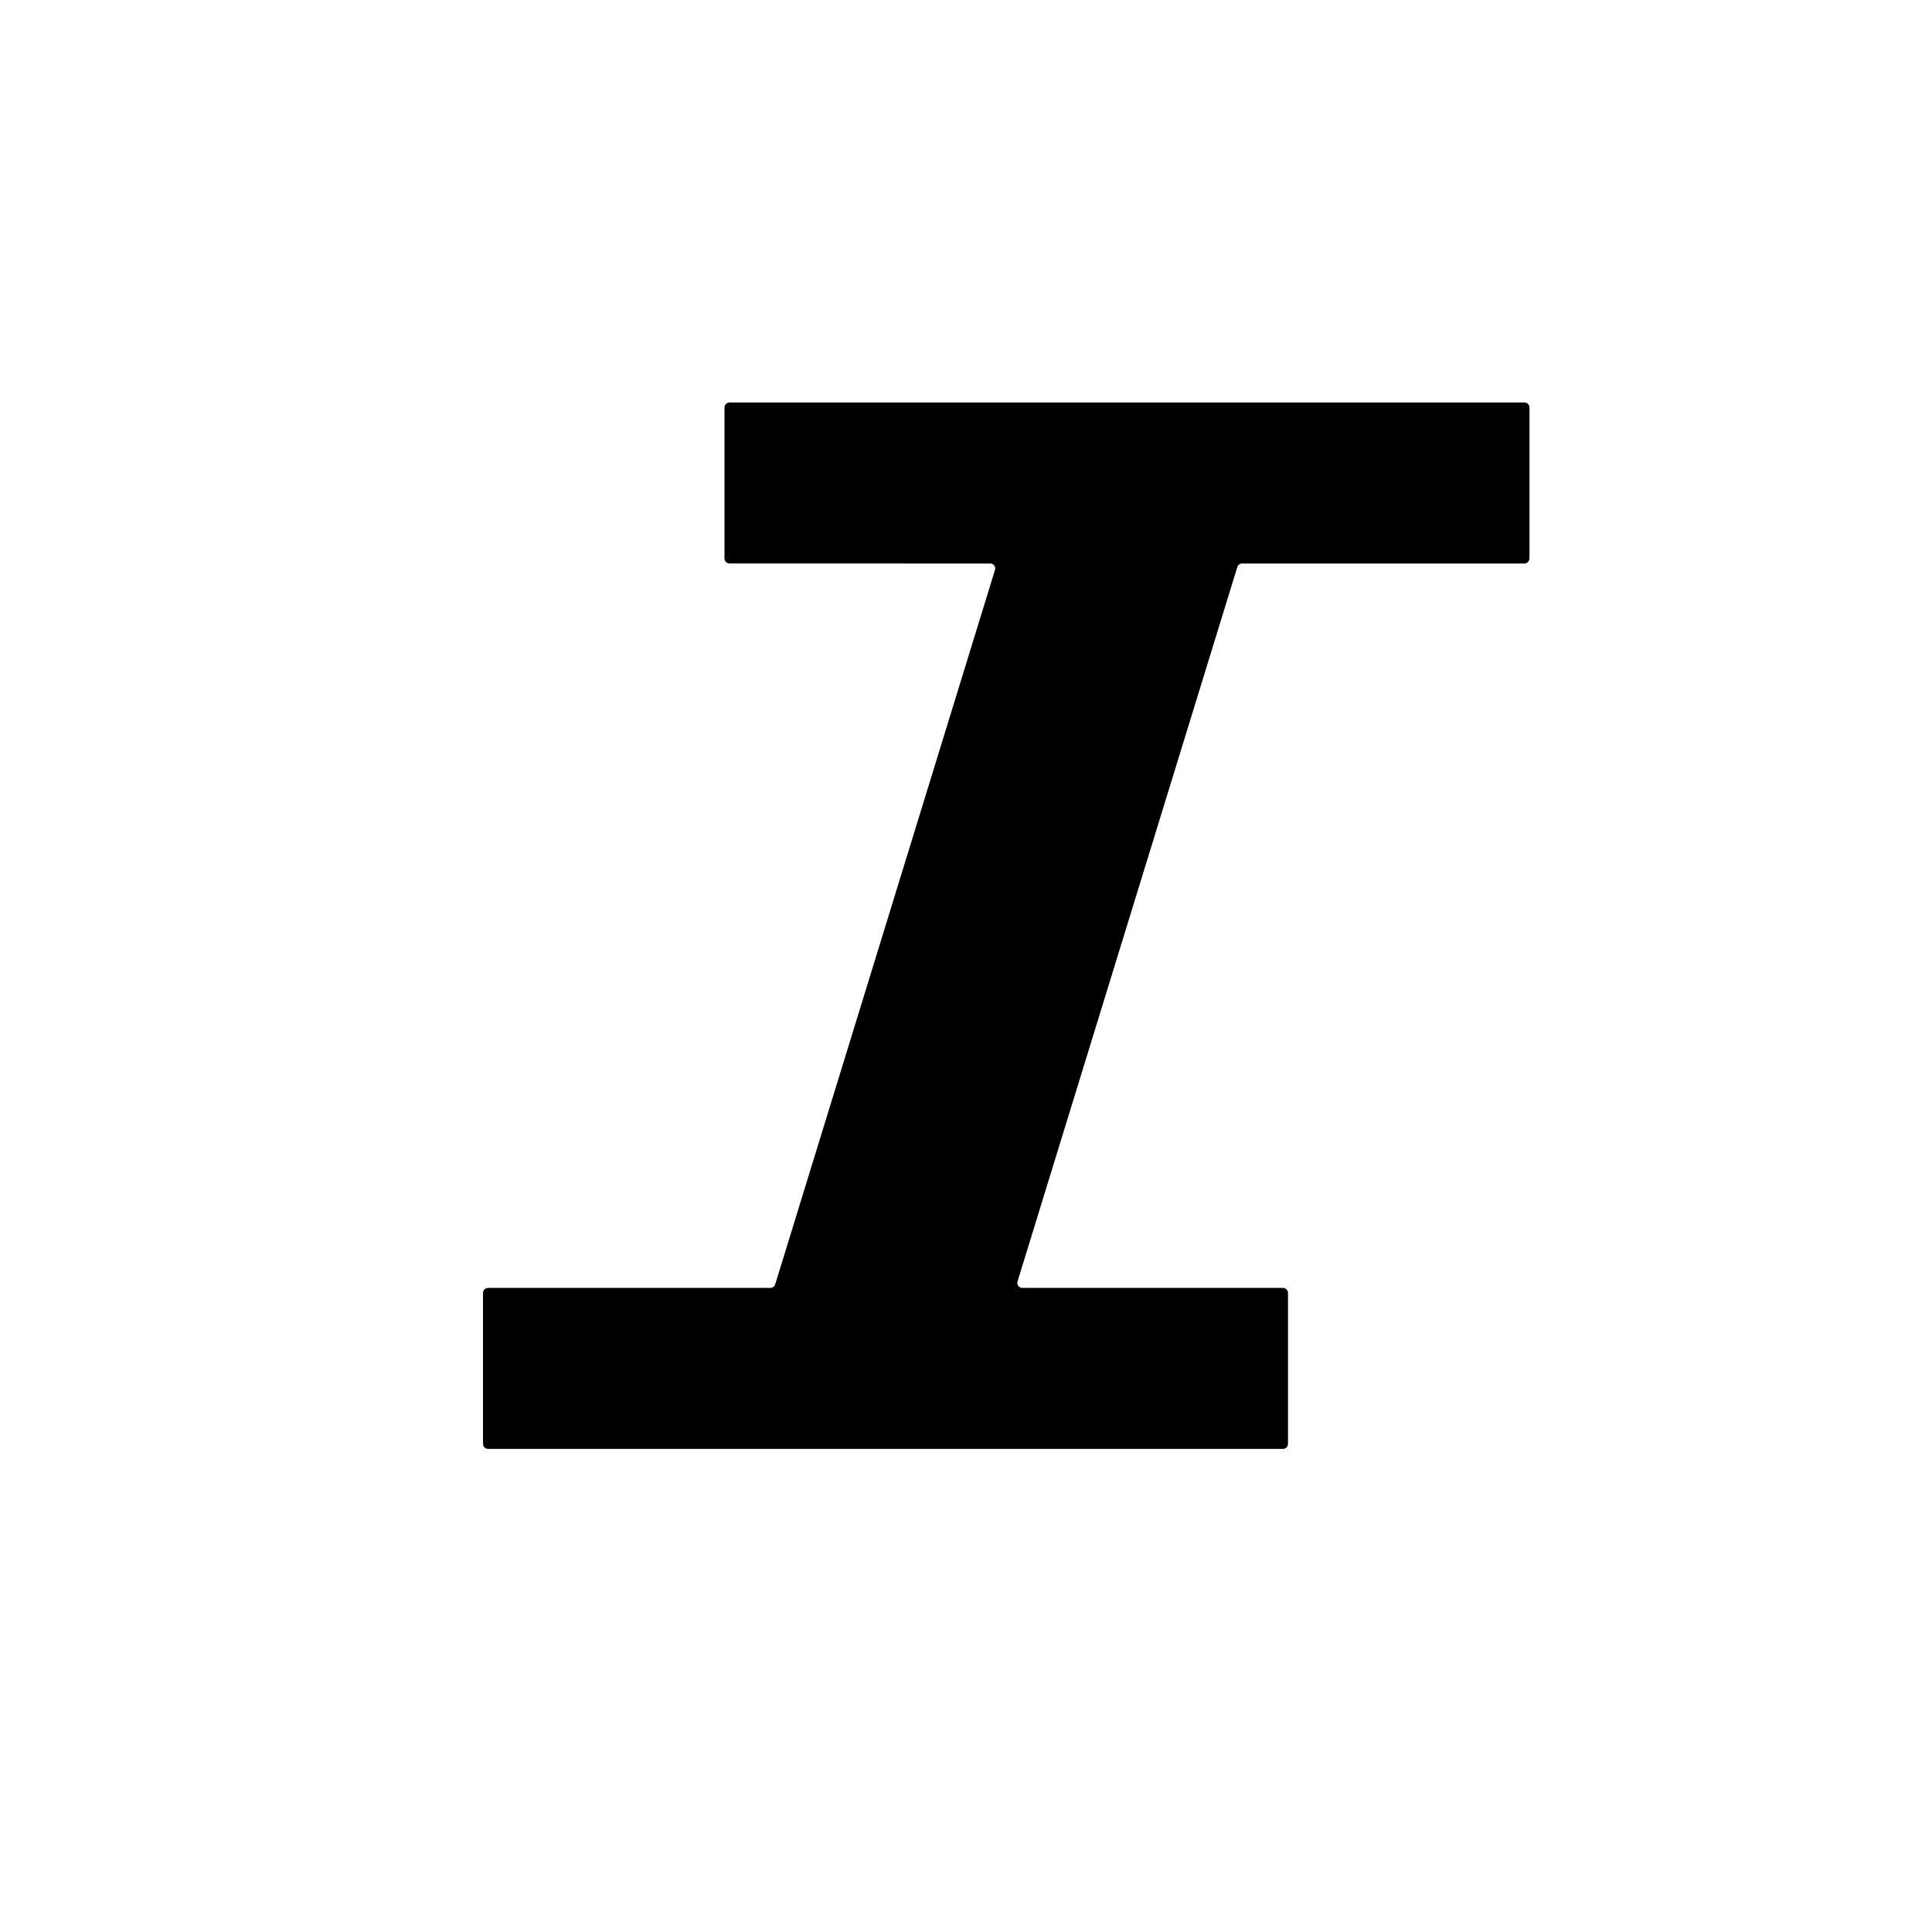 <svg xmlns="http://www.w3.org/2000/svg" viewBox="0 0 24 24"><path d="M19 6.937V5.063c0-.035-.028-.063-.063-.063H9.063C9.028 5 9 5.028 9 5.063v1.874c0 .035.028.063.063.063H12.3c.042 0 .073.04.06.08l-2.73 8.874c-.008.027-.033.045-.06.045H6.063c-.035 0-.063.028-.063.063v1.874c0 .035.028.063.063.063h9.874c.035 0 .063-.028.063-.063v-1.874c0-.035-.028-.063-.063-.063H12.7c-.042 0-.073-.04-.06-.08l2.73-8.874c.008-.027.033-.045.06-.045h3.506c.035 0 .063-.028.063-.063z"/></svg>
<!--
Copyright (c) Handsoncode sp. z o.o.

This icon is a part of Handsontable Pro that is a commercial software distributed by Handsoncode sp. z o. o.
By installing, copying, or otherwise using this icon, you agree to be bound by the terms
of its General Software License Terms ("Terms") available in the main directory
of the Handsontable Pro software repository.
-->
